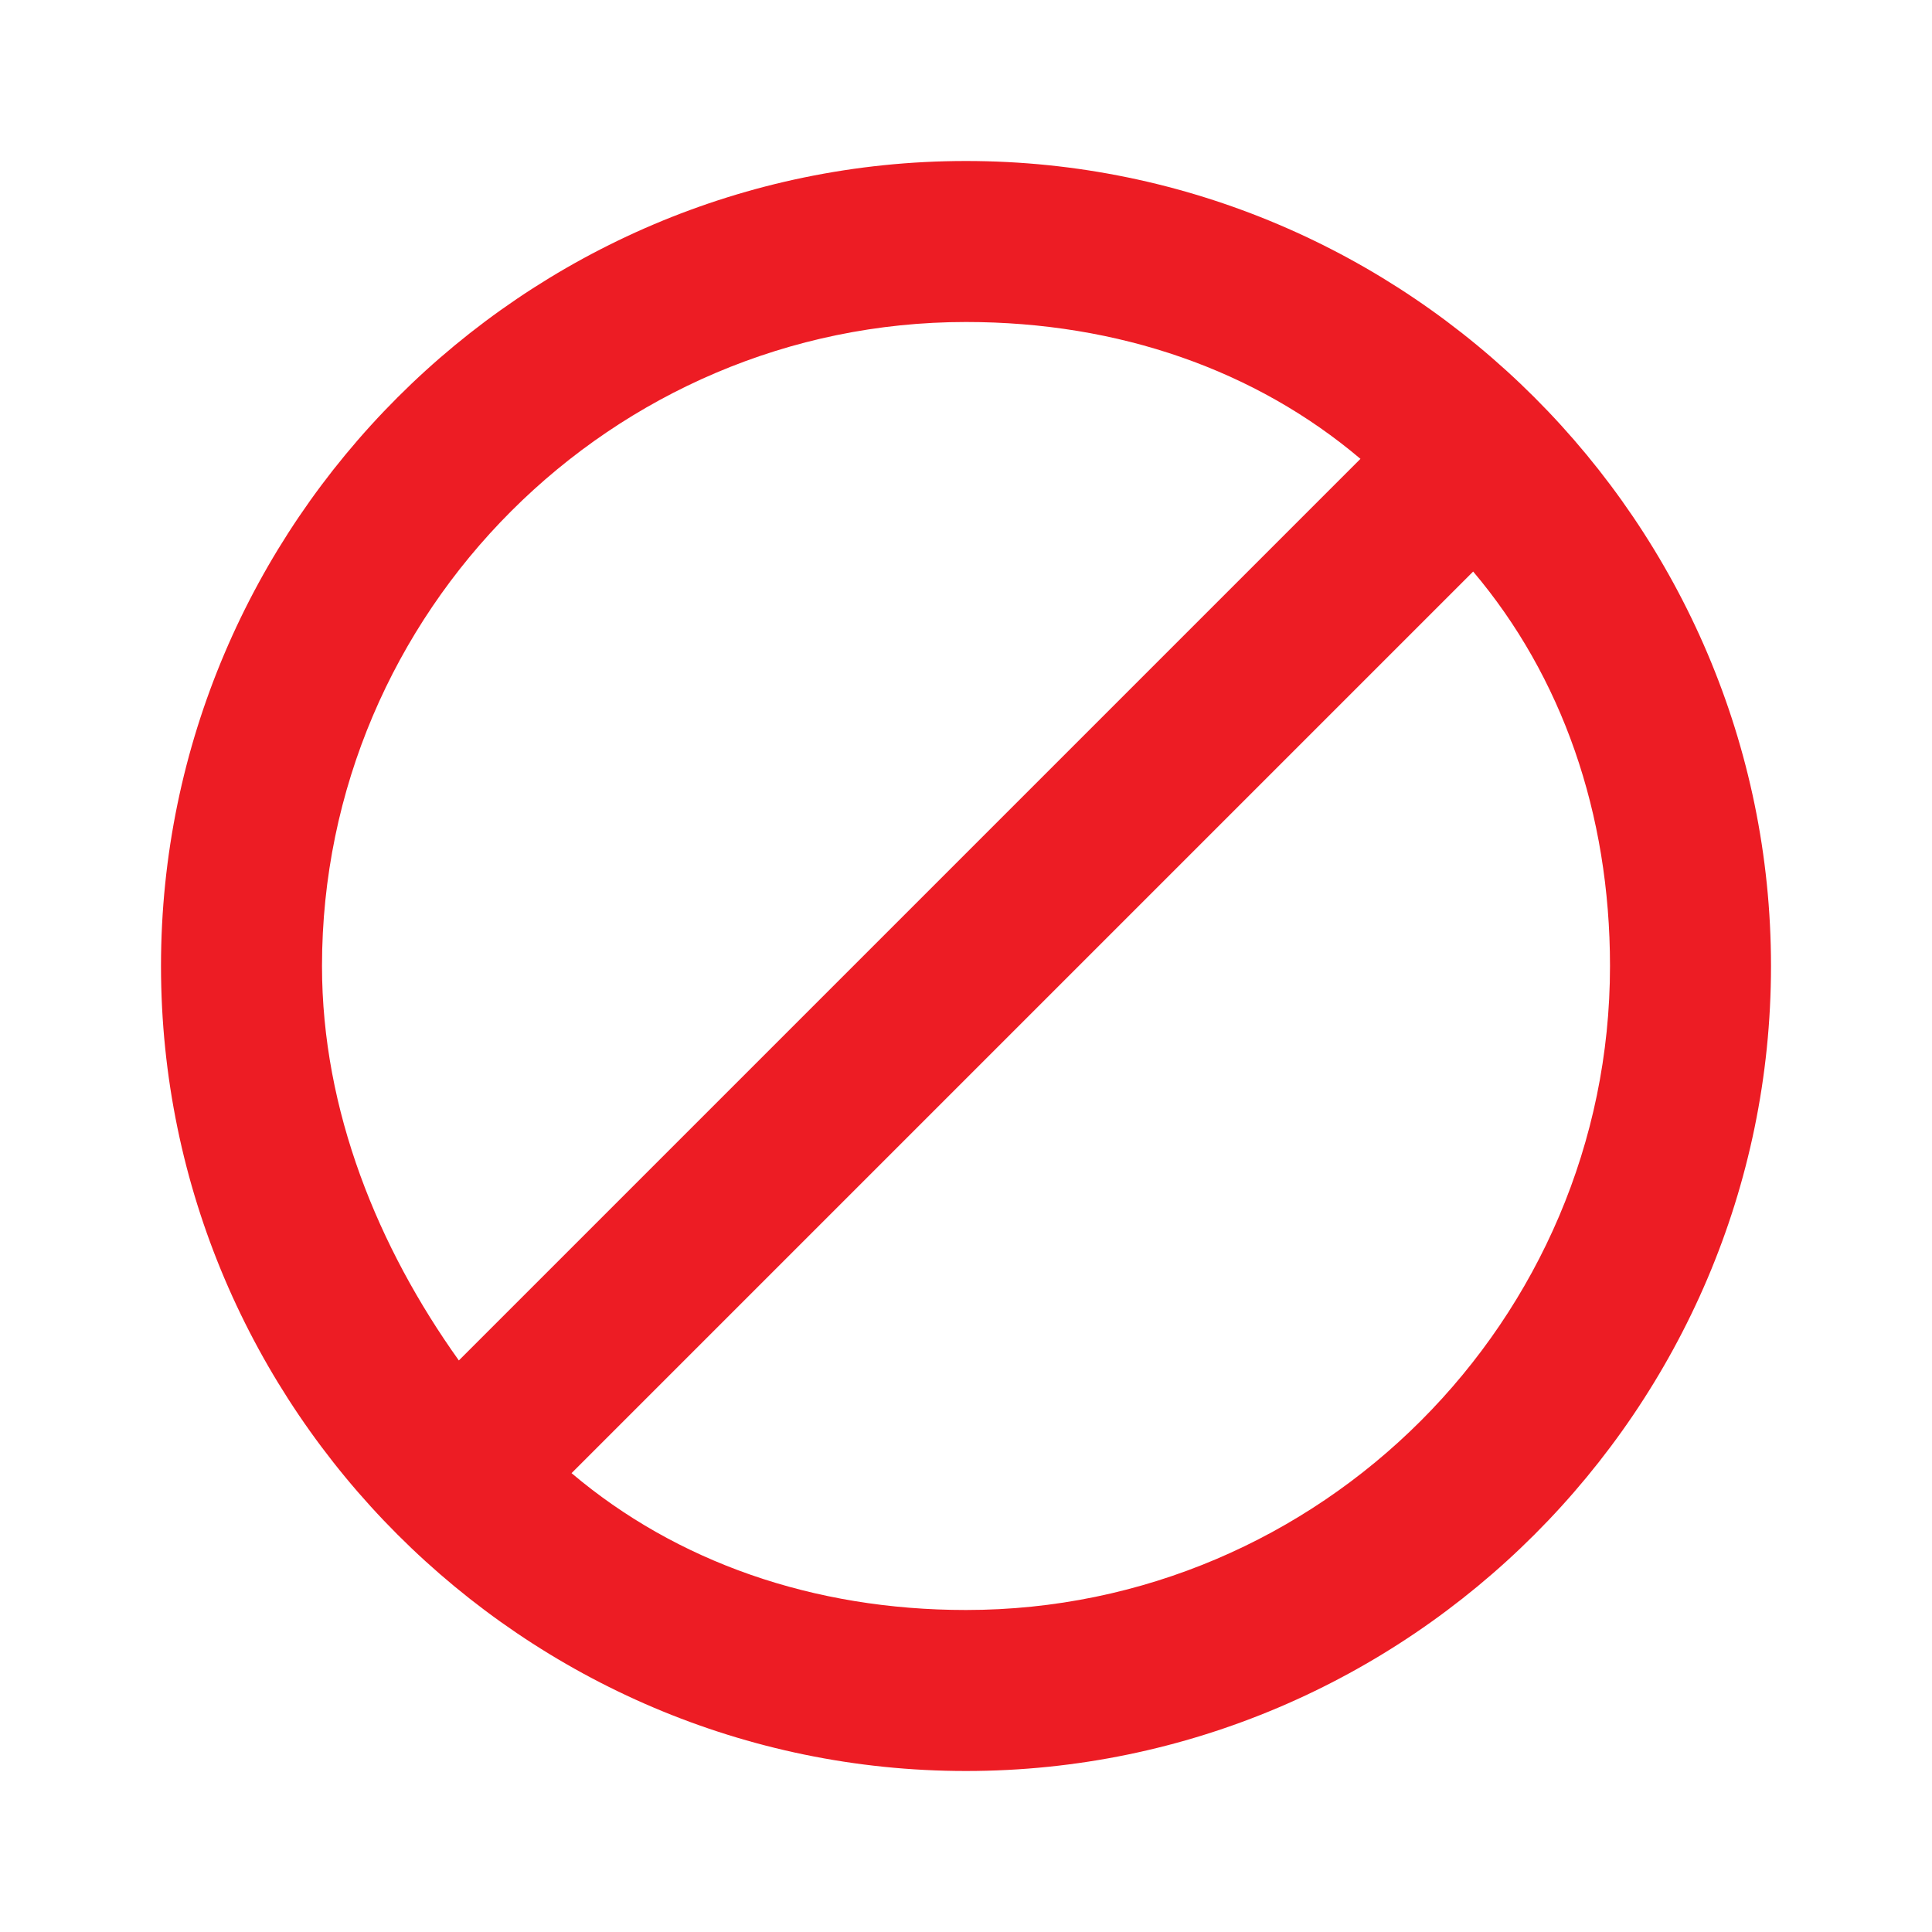<svg height="24" viewBox="0 0 24 24" width="24" xmlns="http://www.w3.org/2000/svg"><path d="m12 2c-5.5 0-10 4.5-10 10s4.5 10 10 10 10-4.5 10-10-4.5-10-10-10m0 2c1.9 0 3.6.6 4.9 1.7l-11.2 11.2c-1-1.4-1.7-3.1-1.7-4.9 0-4.4 3.6-8 8-8m-4.9 14.3 11.2-11.2c1.1 1.3 1.7 3 1.7 4.9 0 4.4-3.6 8-8 8-1.9 0-3.6-.6-4.9-1.7z" fill="#ed1c24"/></svg>